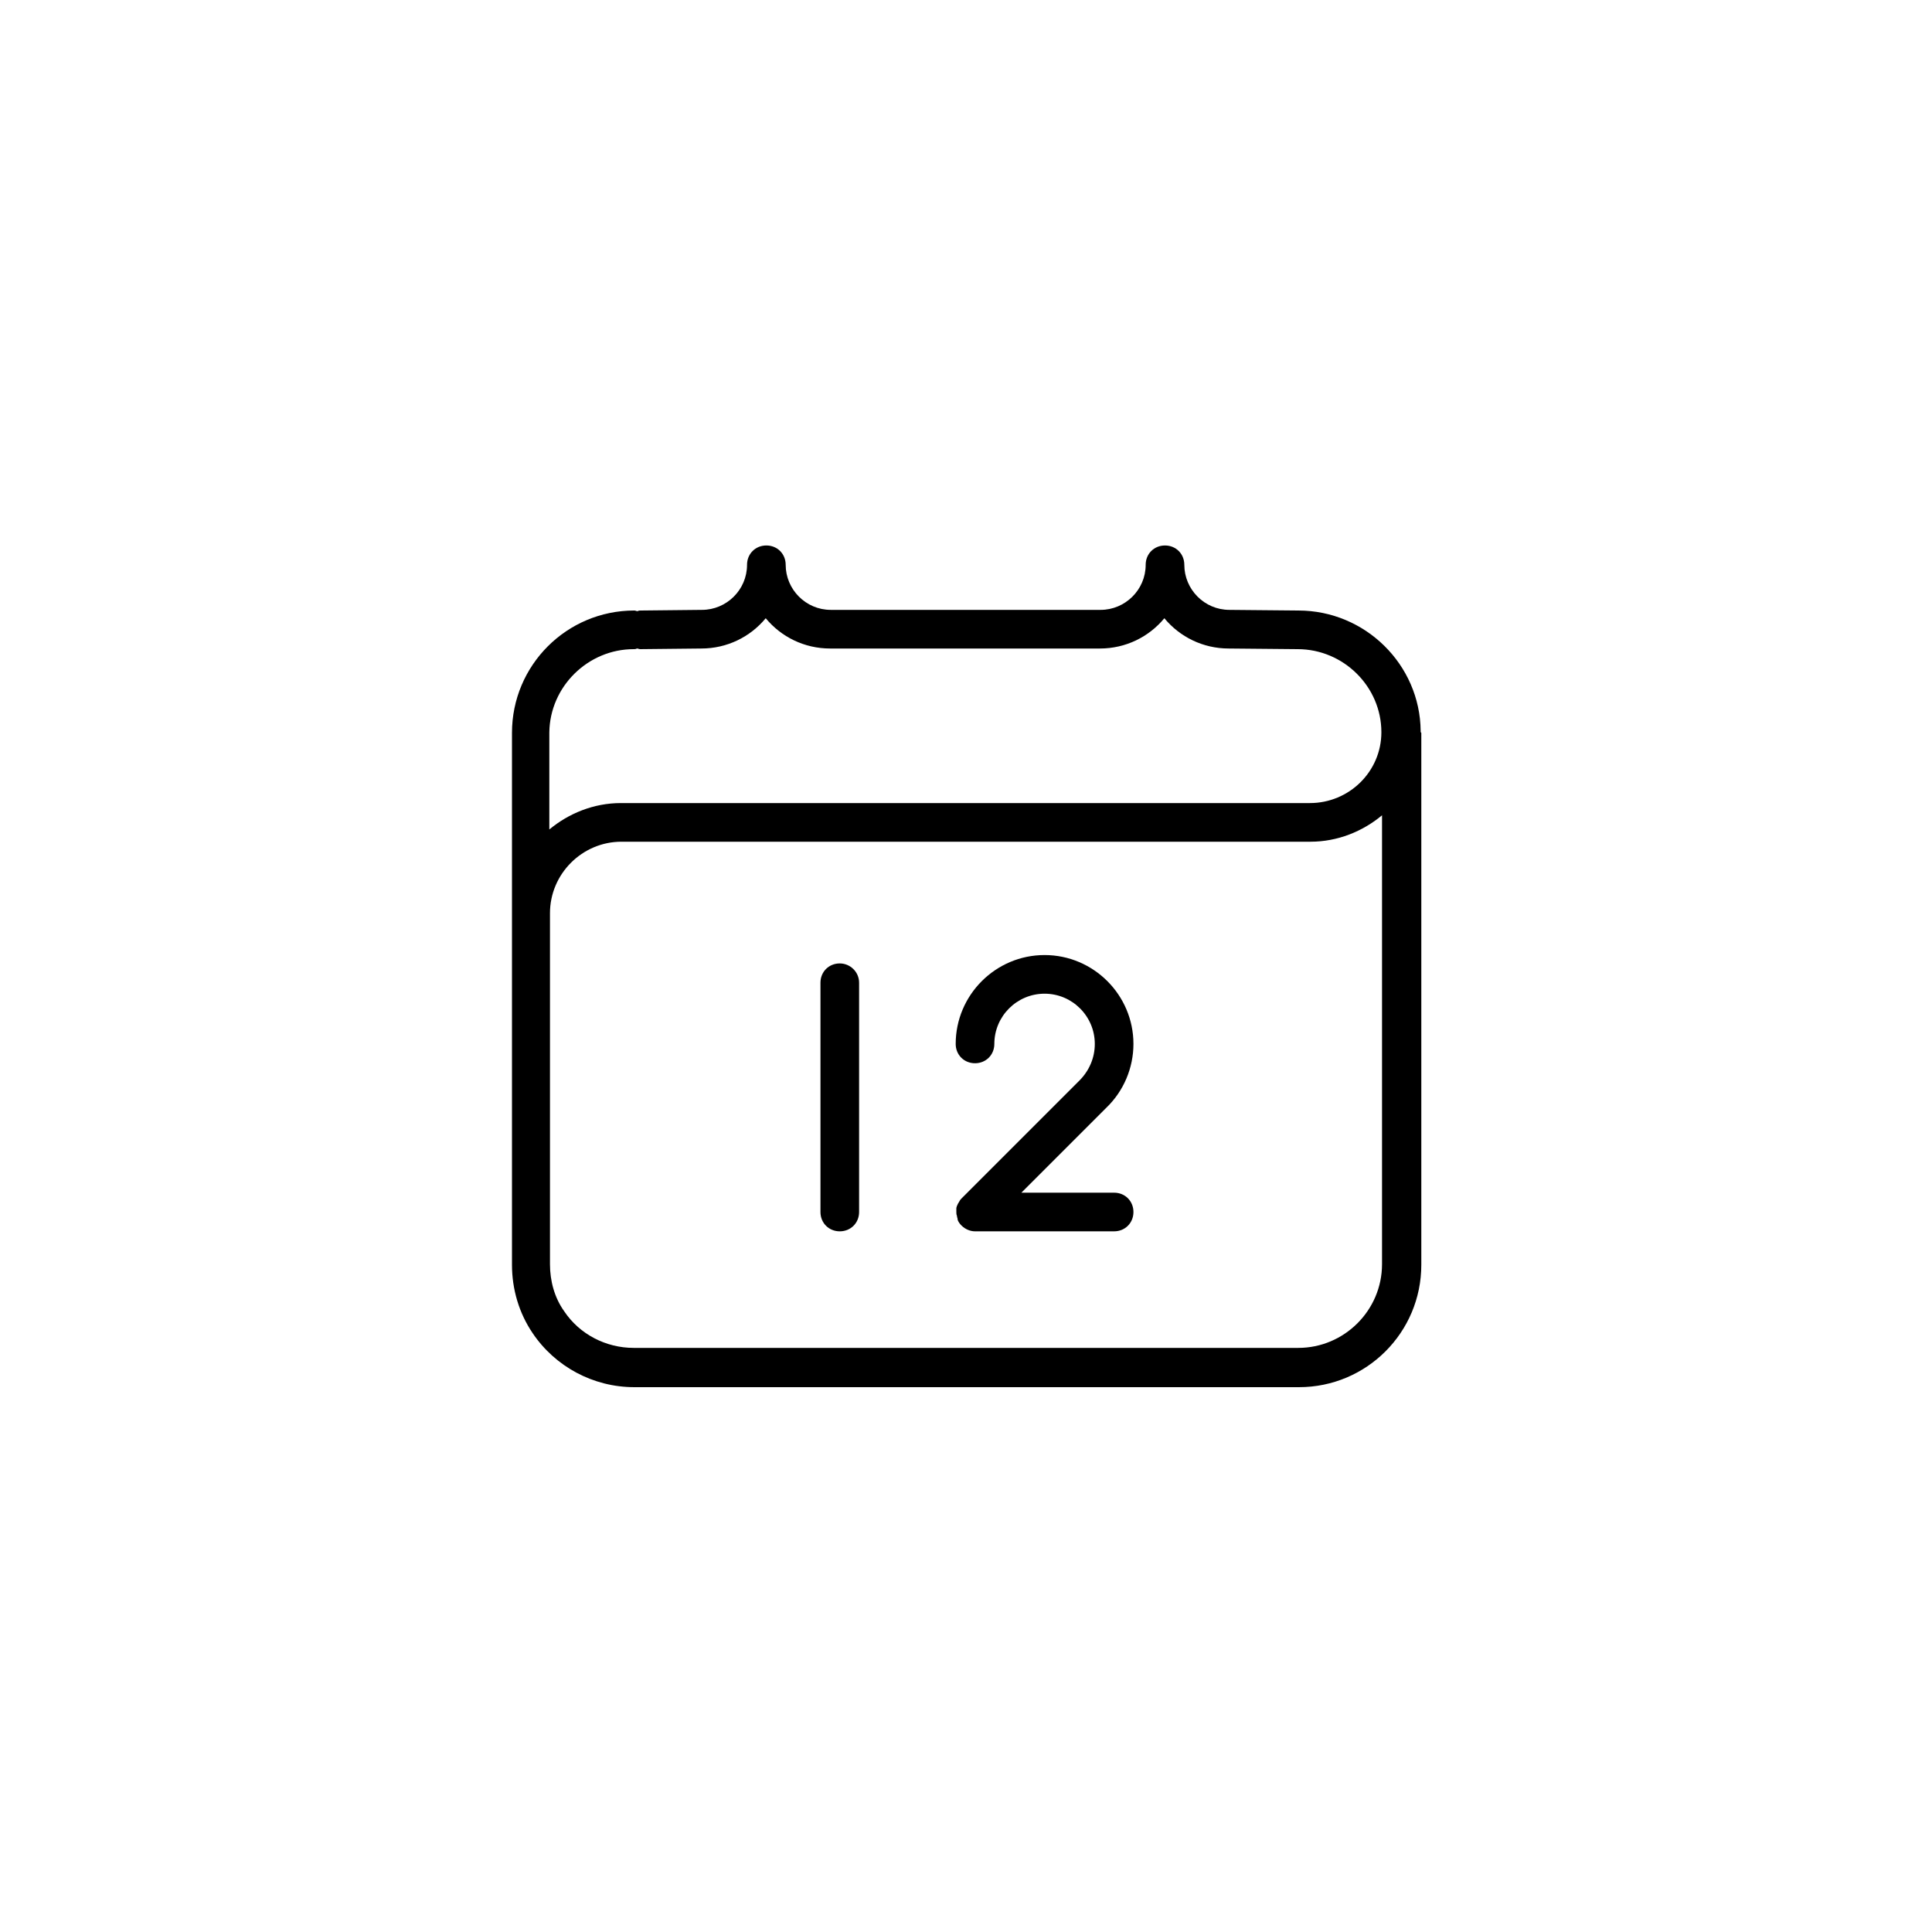 <?xml version="1.0" encoding="utf-8"?>
<!-- Generator: Adobe Illustrator 24.2.3, SVG Export Plug-In . SVG Version: 6.00 Build 0)  -->
<svg version="1.1" id="Layer_1" xmlns="http://www.w3.org/2000/svg" xmlns:xlink="http://www.w3.org/1999/xlink" x="0px" y="0px"
	 viewBox="0 0 300 300" style="enable-background:new 0 0 300 300;" xml:space="preserve">
<g>
	<path d="M220.6,113.6c0,0,0-0.1,0-0.1c-0.1-10.3-8.6-18.7-19-18.7l-10.7-0.1c-3.9,0-7-3.2-7-7c0-1.7-1.3-3-3-3s-3,1.3-3,3
		c0,3.9-3.2,7-7,7H129c-3.9,0-7-3.2-7-7c0-1.7-1.3-3-3-3s-3,1.3-3,3c0,3.9-3.2,7-7,7l-9.5,0.1c-0.2,0-0.3,0-0.5,0.1
		c-0.2,0-0.3-0.1-0.5-0.1c-10.5,0-19,8.5-19,19v82.6c0,3.8,1.1,7.5,3.2,10.6c3.5,5.2,9.4,8.4,15.8,8.4h103.2c10.5,0,19-8.5,19-19
		v-82.6C220.6,113.7,220.6,113.7,220.6,113.6C220.6,113.7,220.6,113.6,220.6,113.6z M98.4,100.8c0.2,0,0.3,0,0.5-0.1
		c0.2,0,0.3,0.1,0.5,0.1c0,0,0,0,0,0l9.5-0.1c4,0,7.6-1.8,10-4.7c2.4,2.9,6,4.7,10,4.7h41.9c4,0,7.6-1.8,10-4.7
		c2.4,2.9,6,4.7,10,4.7l10.7,0.1c7.1,0,13,5.8,13,12.9c0,6.1-5,11-11.1,11h-107c-4.2,0-8.1,1.6-11.1,4.1v-15.1
		C85.4,106.6,91.3,100.8,98.4,100.8z M201.6,209.3H98.4c-4.3,0-8.4-2.1-10.8-5.7c-1.5-2.1-2.2-4.7-2.2-7.3v-54.5
		c0-6.1,5-11.1,11.1-11.1h107c4.2,0,8.1-1.6,11.1-4.1v69.7C214.6,203.5,208.7,209.3,201.6,209.3z"/>
	<path d="M130.4,149.6c-1.7,0-3,1.3-3,3v35.6c0,1.7,1.3,3,3,3s3-1.3,3-3v-35.6C133.4,150.9,132,149.6,130.4,149.6z"/>
	<path d="M171.8,172c2.7-2.6,4.2-6.2,4.2-9.9c0-7.6-6.2-13.8-13.8-13.8c-7.6,0-13.8,6.2-13.8,13.8c0,1.7,1.3,3,3,3c1.7,0,3-1.3,3-3
		c0-4.3,3.5-7.8,7.8-7.8c4.3,0,7.8,3.5,7.8,7.8c0,2.2-0.9,4.2-2.4,5.7c0,0,0,0,0,0c0,0,0,0,0,0l-18.2,18.2c-0.2,0.2-0.3,0.3-0.4,0.5
		c0,0,0,0,0,0c-0.1,0.2-0.2,0.3-0.3,0.5c0,0.1,0,0.1-0.1,0.2c0,0.1-0.1,0.3-0.1,0.4c0,0.2,0,0.3,0,0.5c0,0,0,0.1,0,0.1c0,0,0,0,0,0
		c0,0.2,0,0.4,0.1,0.6c0,0,0,0.1,0,0.1c0,0.1,0.1,0.3,0.1,0.4c0,0,0,0.1,0,0.1c0.1,0.3,0.3,0.6,0.6,0.9c0.6,0.6,1.4,0.9,2.1,0.9
		c0,0,0,0,0.1,0H173c1.7,0,3-1.3,3-3s-1.3-3-3-3h-14.4L171.8,172C171.8,172.1,171.8,172.1,171.8,172z"/>
</g>
</svg>
